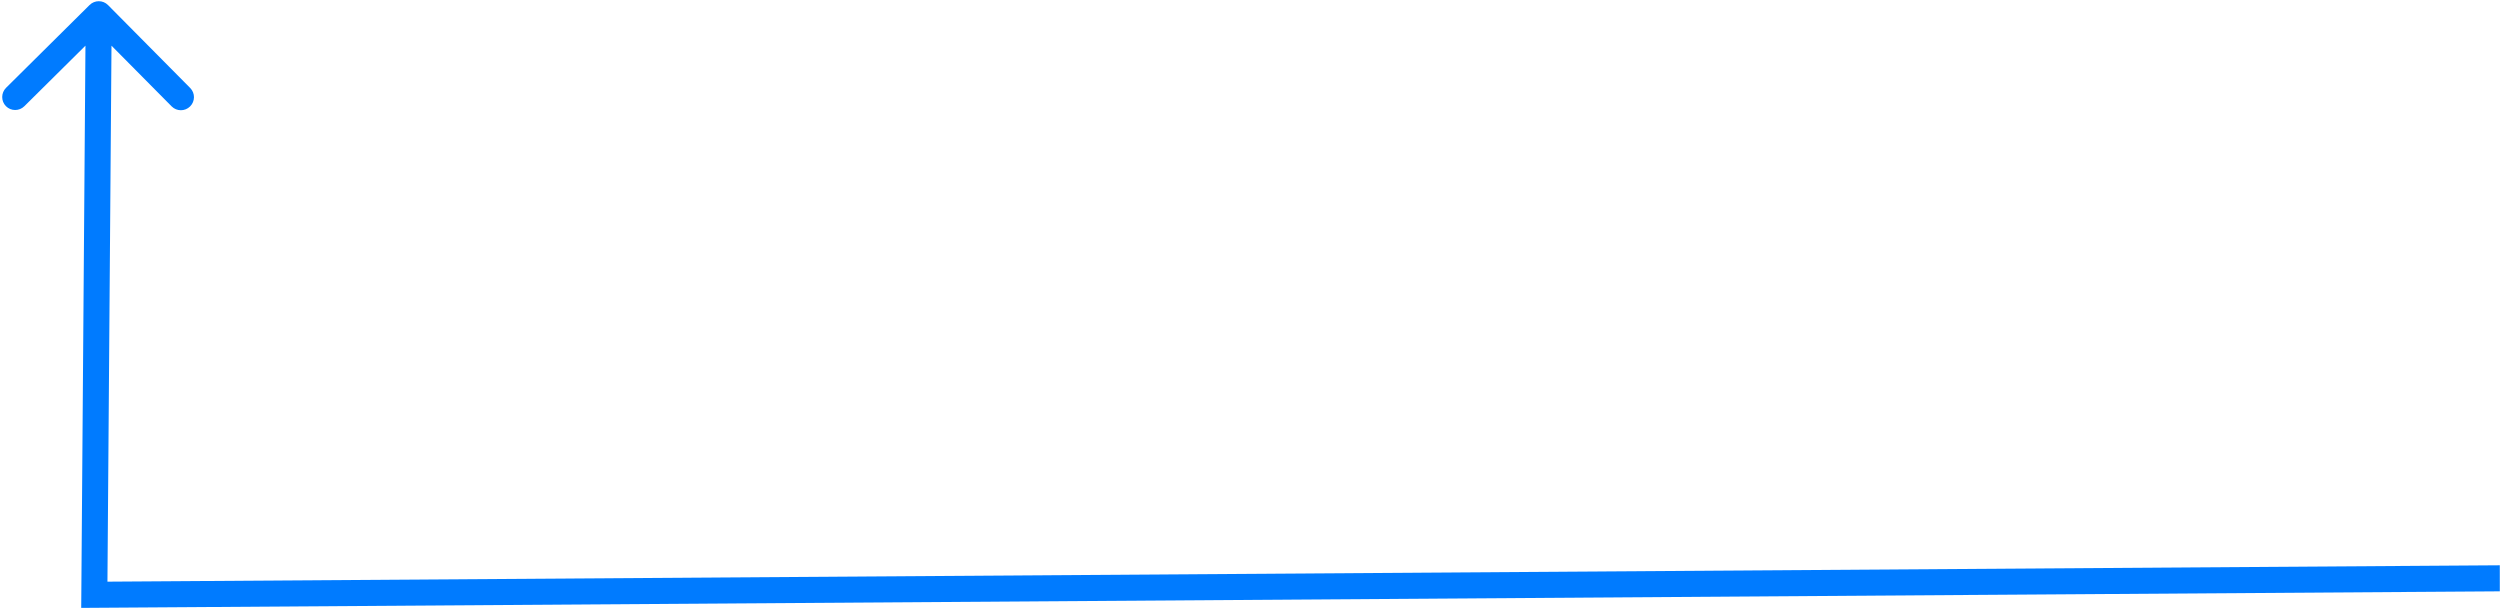 <svg width="192" height="47" viewBox="0 0 192 47" fill="none" xmlns="http://www.w3.org/2000/svg">
<path d="M7.245 45.679L6.245 45.678L6.237 46.686L7.245 46.679L7.245 45.679ZM8.294 0.387C7.906 -0.004 7.273 -0.005 6.88 0.385L0.468 6.741C0.075 7.131 0.07 7.764 0.457 8.155C0.845 8.546 1.478 8.547 1.871 8.157L7.571 2.508L13.184 8.172C13.572 8.563 14.205 8.564 14.598 8.174C14.992 7.784 14.996 7.151 14.609 6.76L8.294 0.387ZM191.984 43.414L7.244 44.679L7.245 46.679L191.985 45.414L191.984 43.414ZM8.244 45.681L8.581 1.095L6.581 1.092L6.245 45.678L8.244 45.681Z" fill="#007BFF"/>
</svg>
